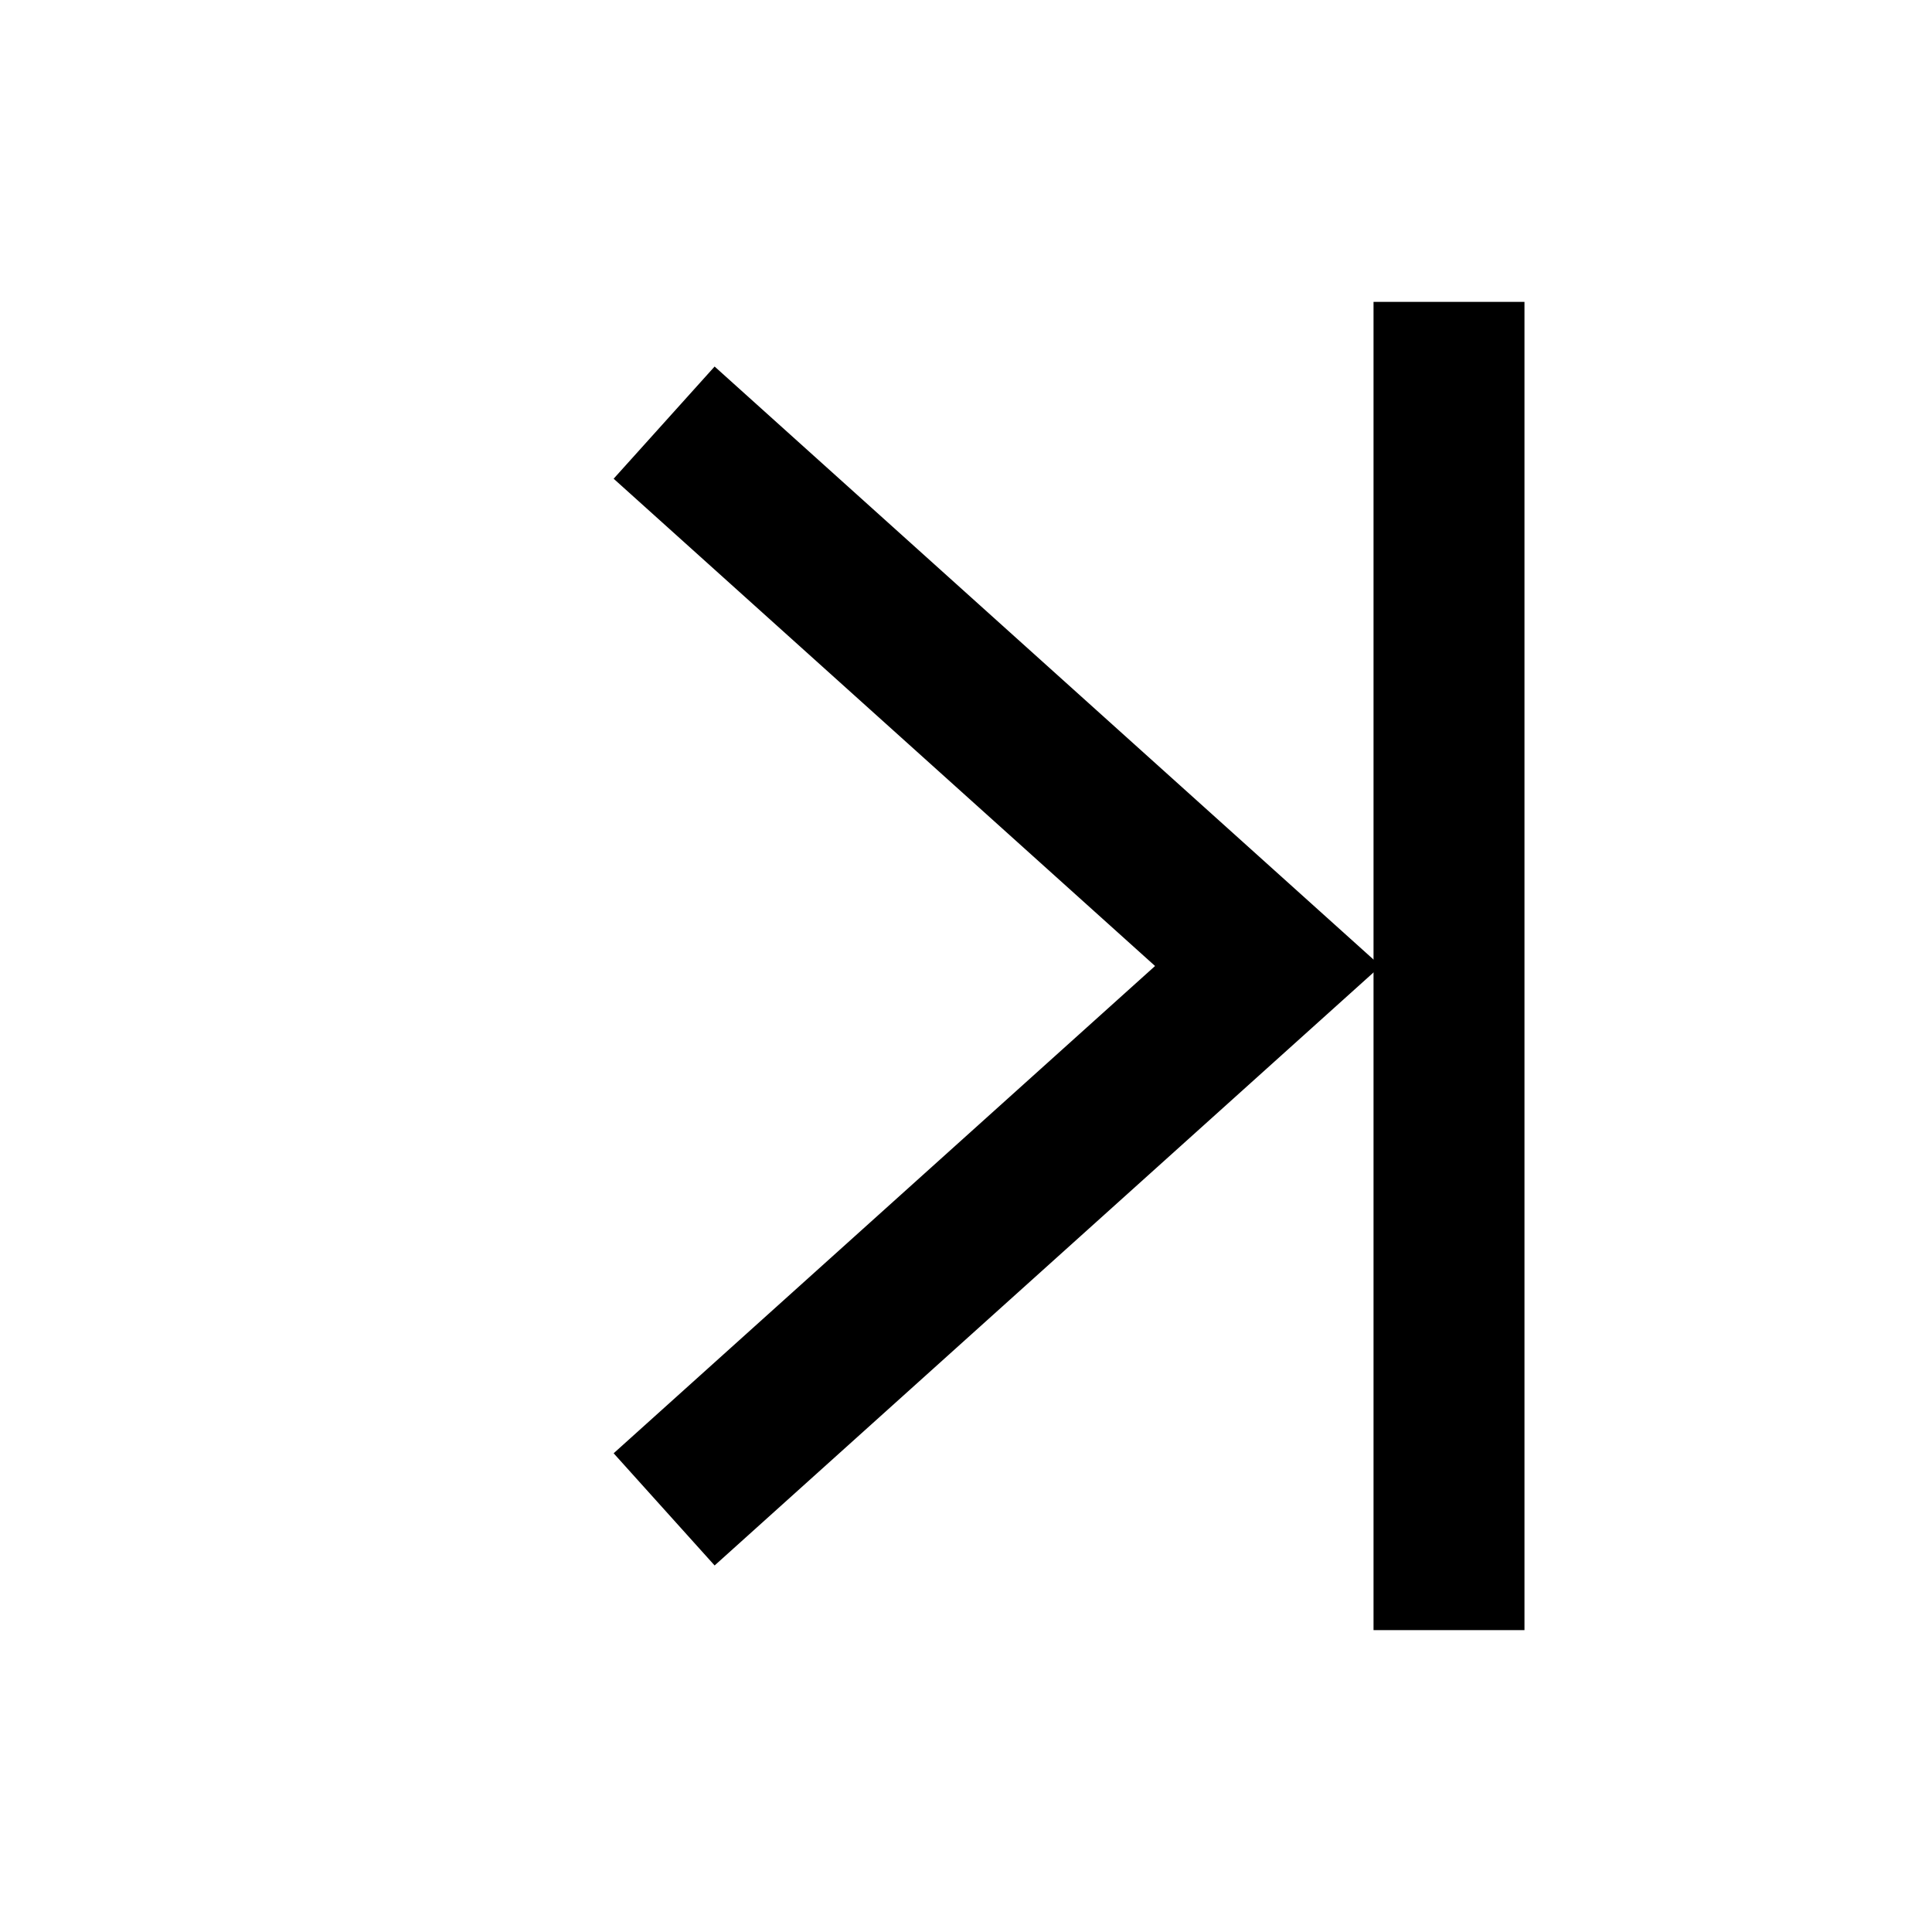<svg version="1.1" viewBox="0 0 32 32" xmlns="http://www.w3.org/2000/svg">
 <path d="m11 7 10 9-10 9" fill="none" stroke="#000000" stroke-width="2.5"/>
 <path d="m24 5v22" fill="none" stroke="#000000" stroke-width="2.5"/>
</svg>

